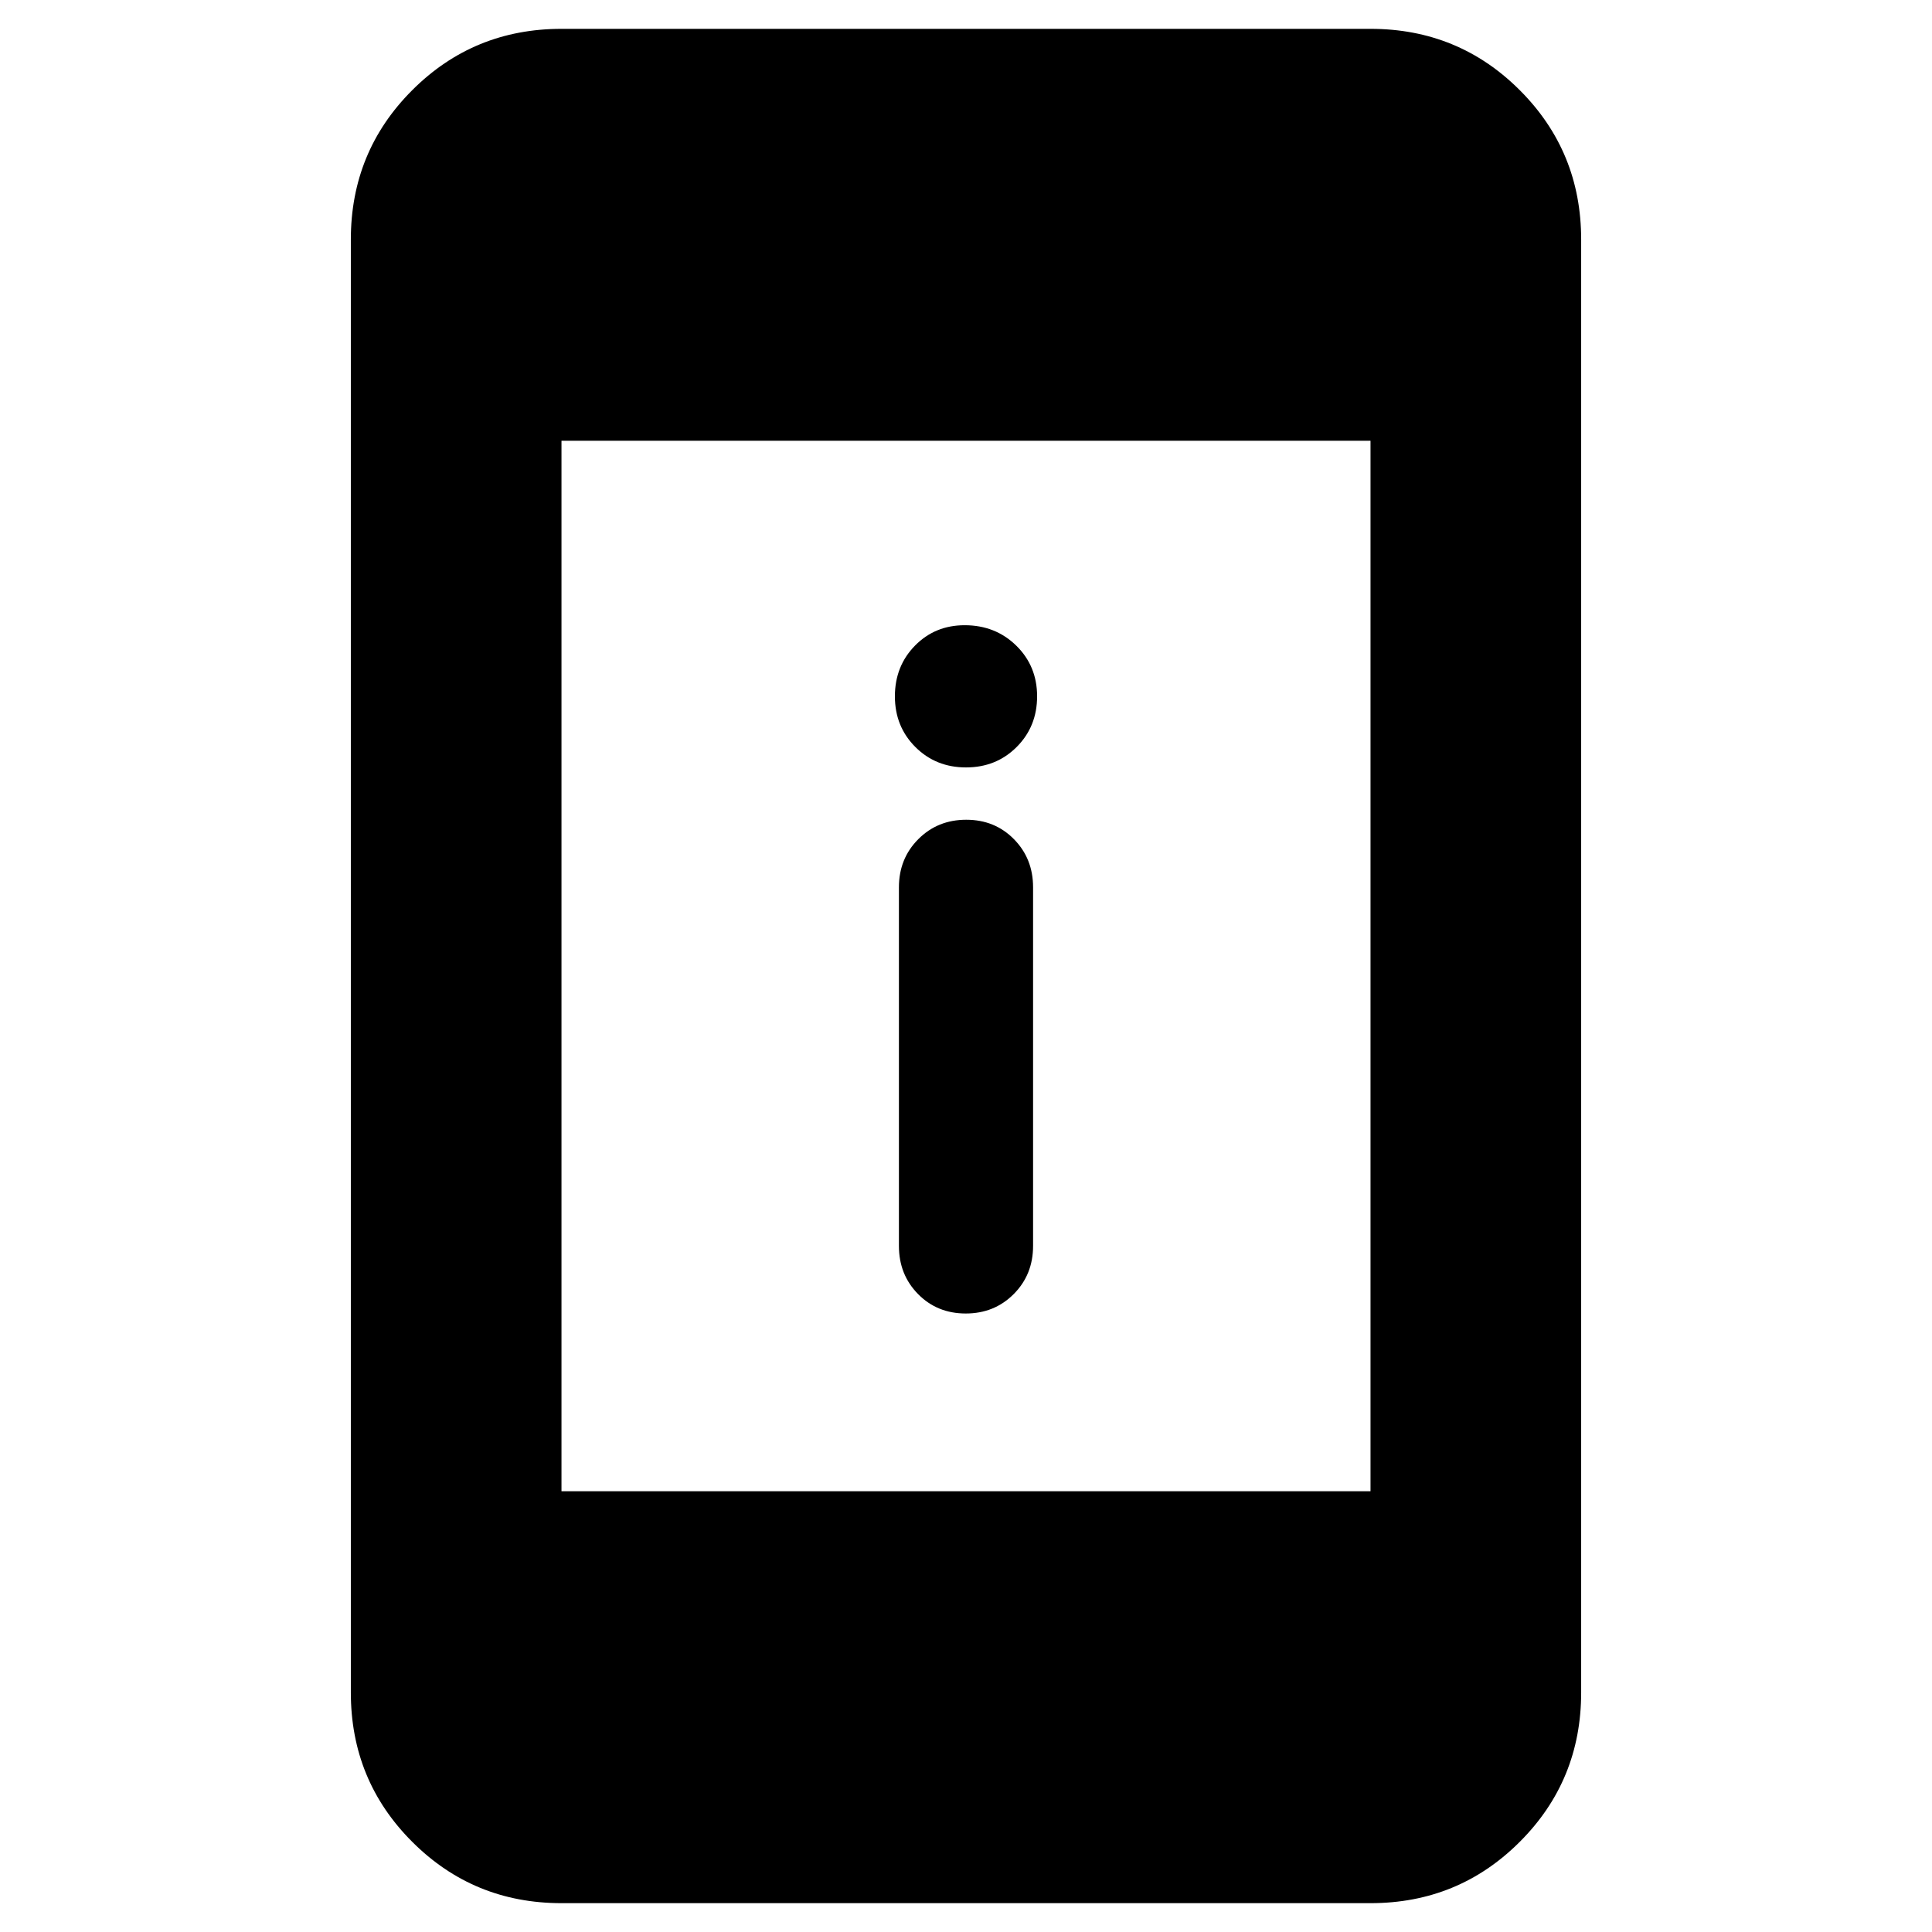 <svg xmlns="http://www.w3.org/2000/svg" height="40" viewBox="0 -960 960 960" width="40"><path d="M479.88-307.33q-14.21 0-23.71-9.66-9.5-9.65-9.5-23.92v-178.18q0-14.27 9.61-23.92 9.62-9.66 23.84-9.66 14.21 0 23.71 9.66 9.5 9.65 9.5 23.92v178.18q0 14.27-9.61 23.92-9.62 9.66-23.84 9.66Zm.13-271.34q-15.01 0-25.18-10.15-10.16-10.16-10.16-25.17 0-15.01 9.96-25.18 9.97-10.16 24.7-10.16 15.3 0 25.65 10.15 10.35 10.16 10.35 25.17 0 15.01-10.15 25.18-10.16 10.16-25.17 10.16ZM279-14.33q-43.7 0-74.18-30.49Q174.33-75.3 174.33-119v-722q0-43.7 30.49-74.18 30.48-30.49 74.18-30.49h402q43.7 0 74.18 30.49 30.49 30.48 30.49 74.18v722q0 43.7-30.49 74.18Q724.7-14.33 681-14.33H279ZM279-219h402v-522H279v522Z"/></svg>